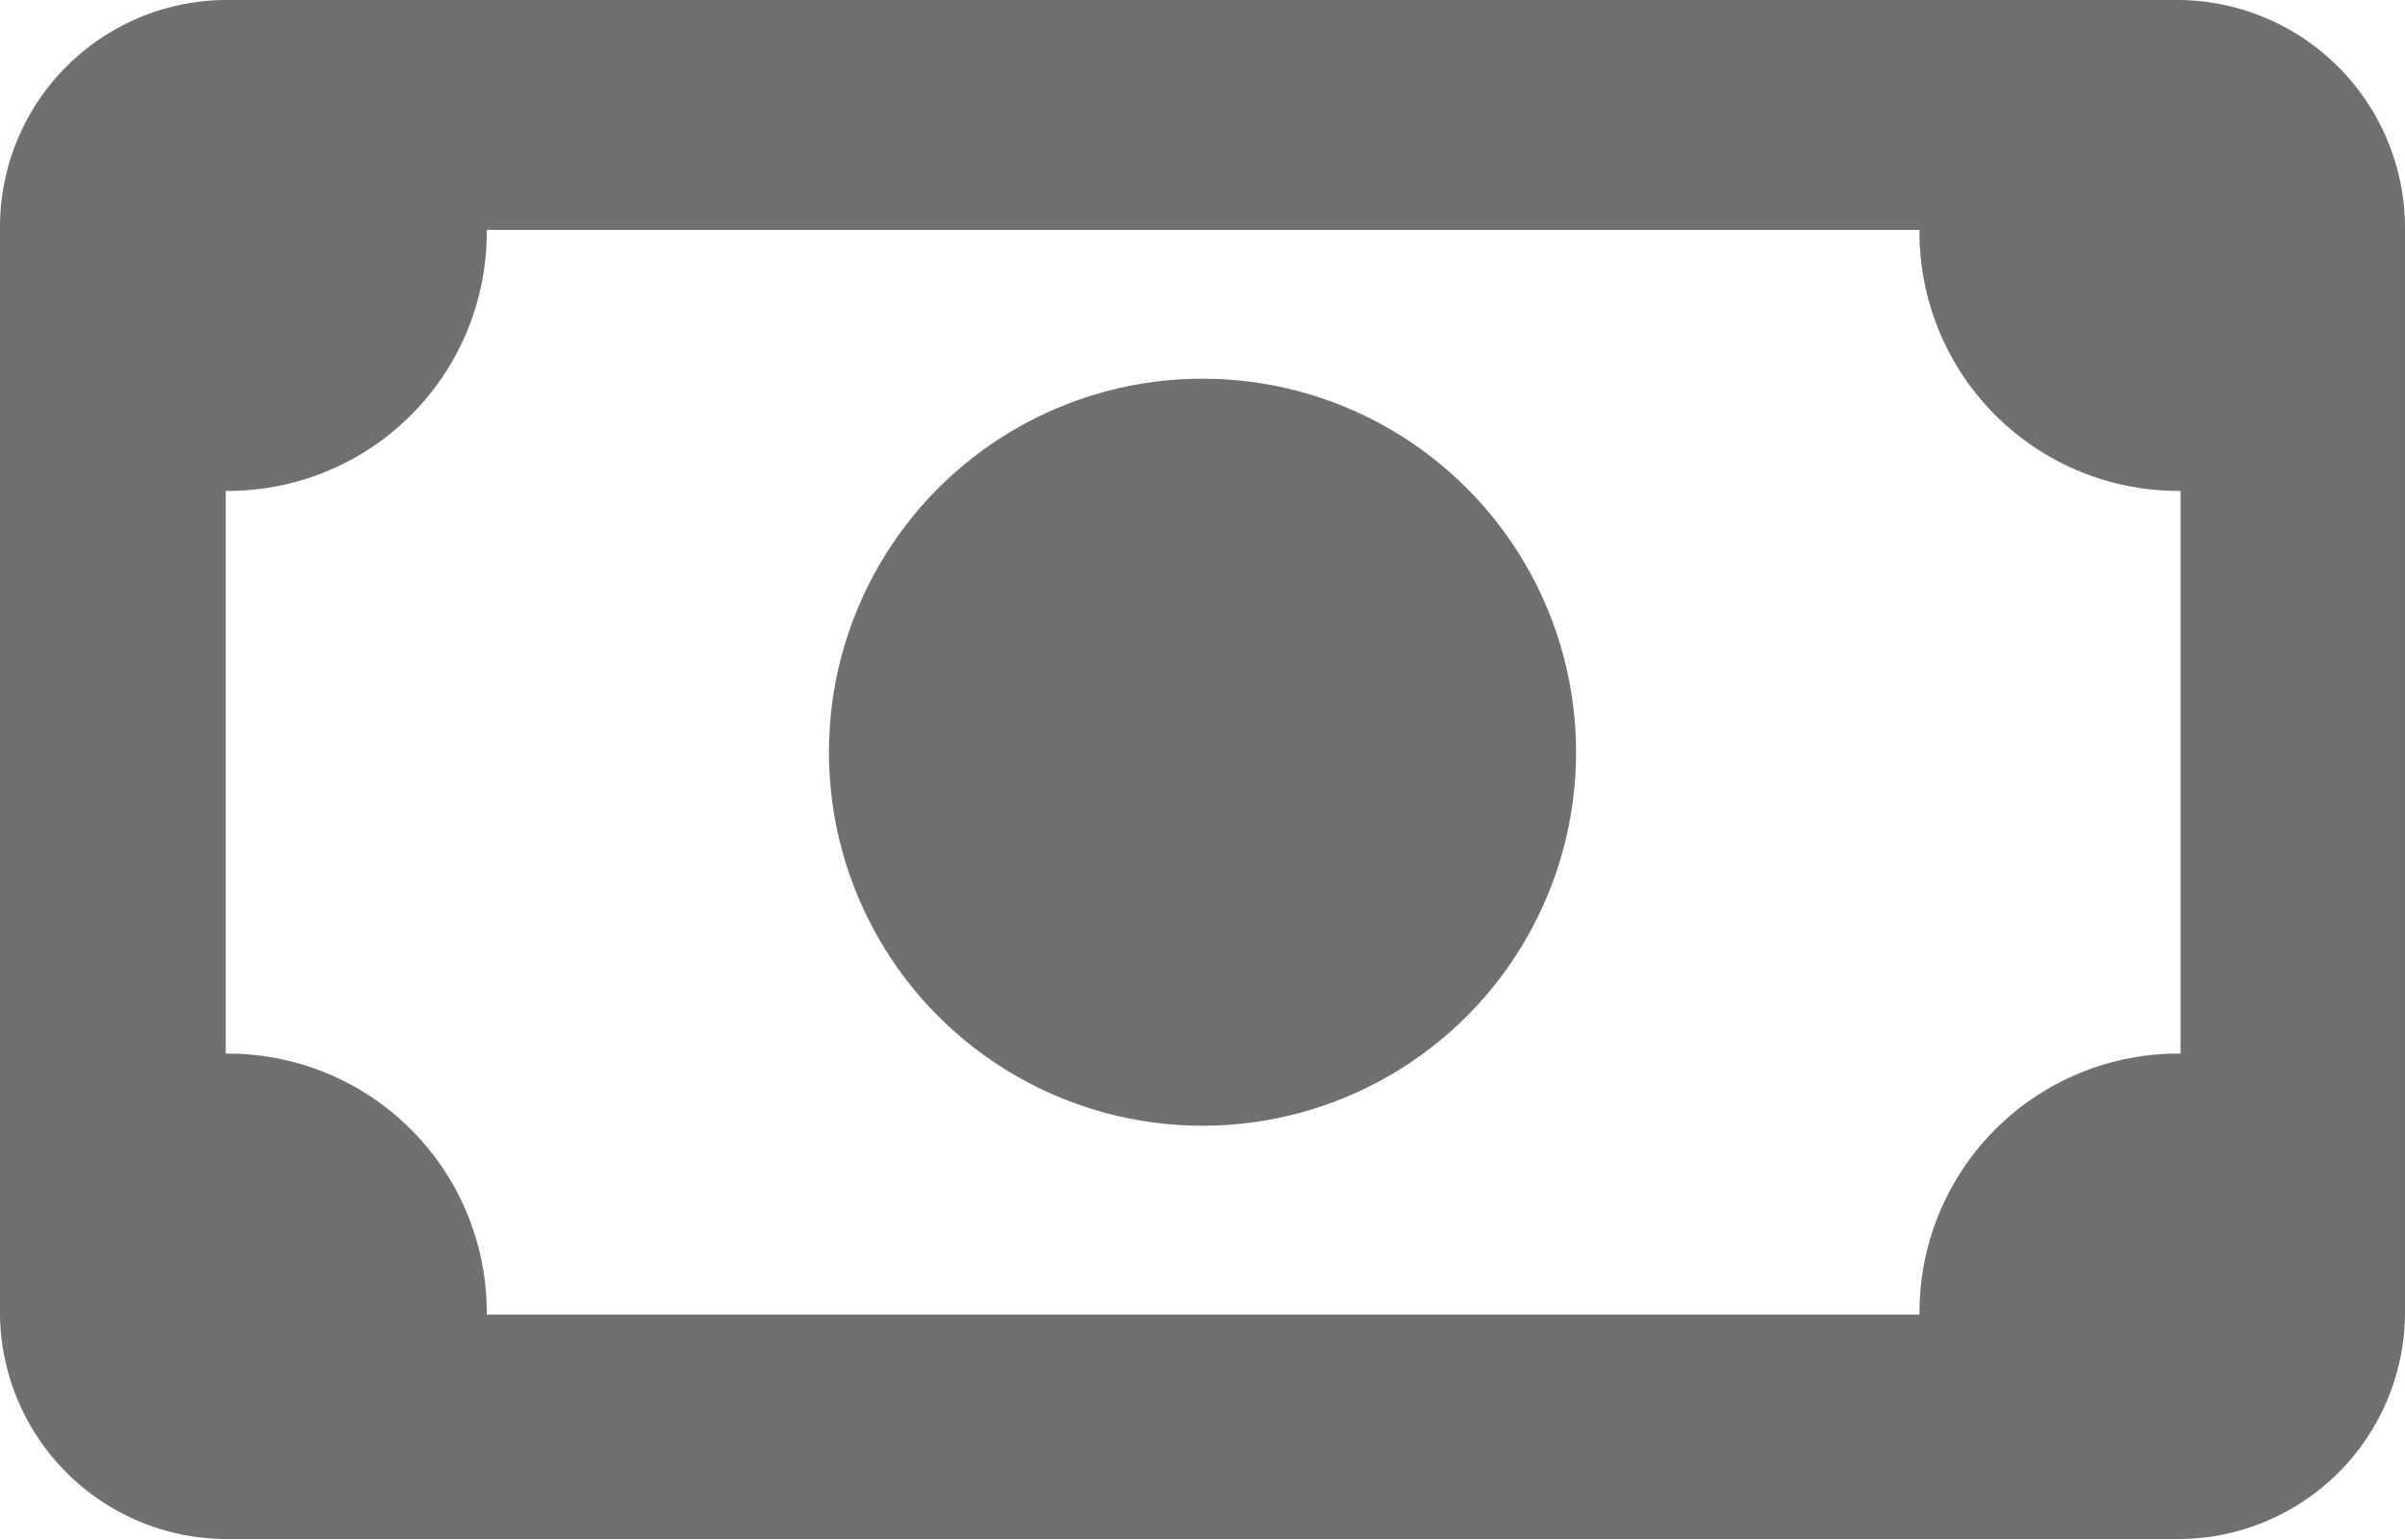 <svg xmlns="http://www.w3.org/2000/svg" width="15" height="9.606" viewBox="0 0 15 9.606">
  <g id="Group_86" data-name="Group 86" transform="translate(-303 -228.983)">
    <path id="Path_220" data-name="Path 220" d="M316.6,228.983H304.4a1.416,1.416,0,0,0-1.4,1.4v6.8a1.416,1.416,0,0,0,1.4,1.4H316.6a1.416,1.416,0,0,0,1.4-1.4v-6.766A1.423,1.423,0,0,0,316.6,228.983Zm-10.564,8.2a1.615,1.615,0,0,0-1.628-1.628v-3.51a1.614,1.614,0,0,0,1.628-1.628h8.936a1.614,1.614,0,0,0,1.628,1.628v3.51a1.614,1.614,0,0,0-1.628,1.628Z" fill="#707070"/>
    <circle id="Ellipse_11" data-name="Ellipse 11" cx="2.33" cy="2.33" r="2.33" transform="translate(308.17 231.345)" fill="#707070"/>
  </g>
</svg>
